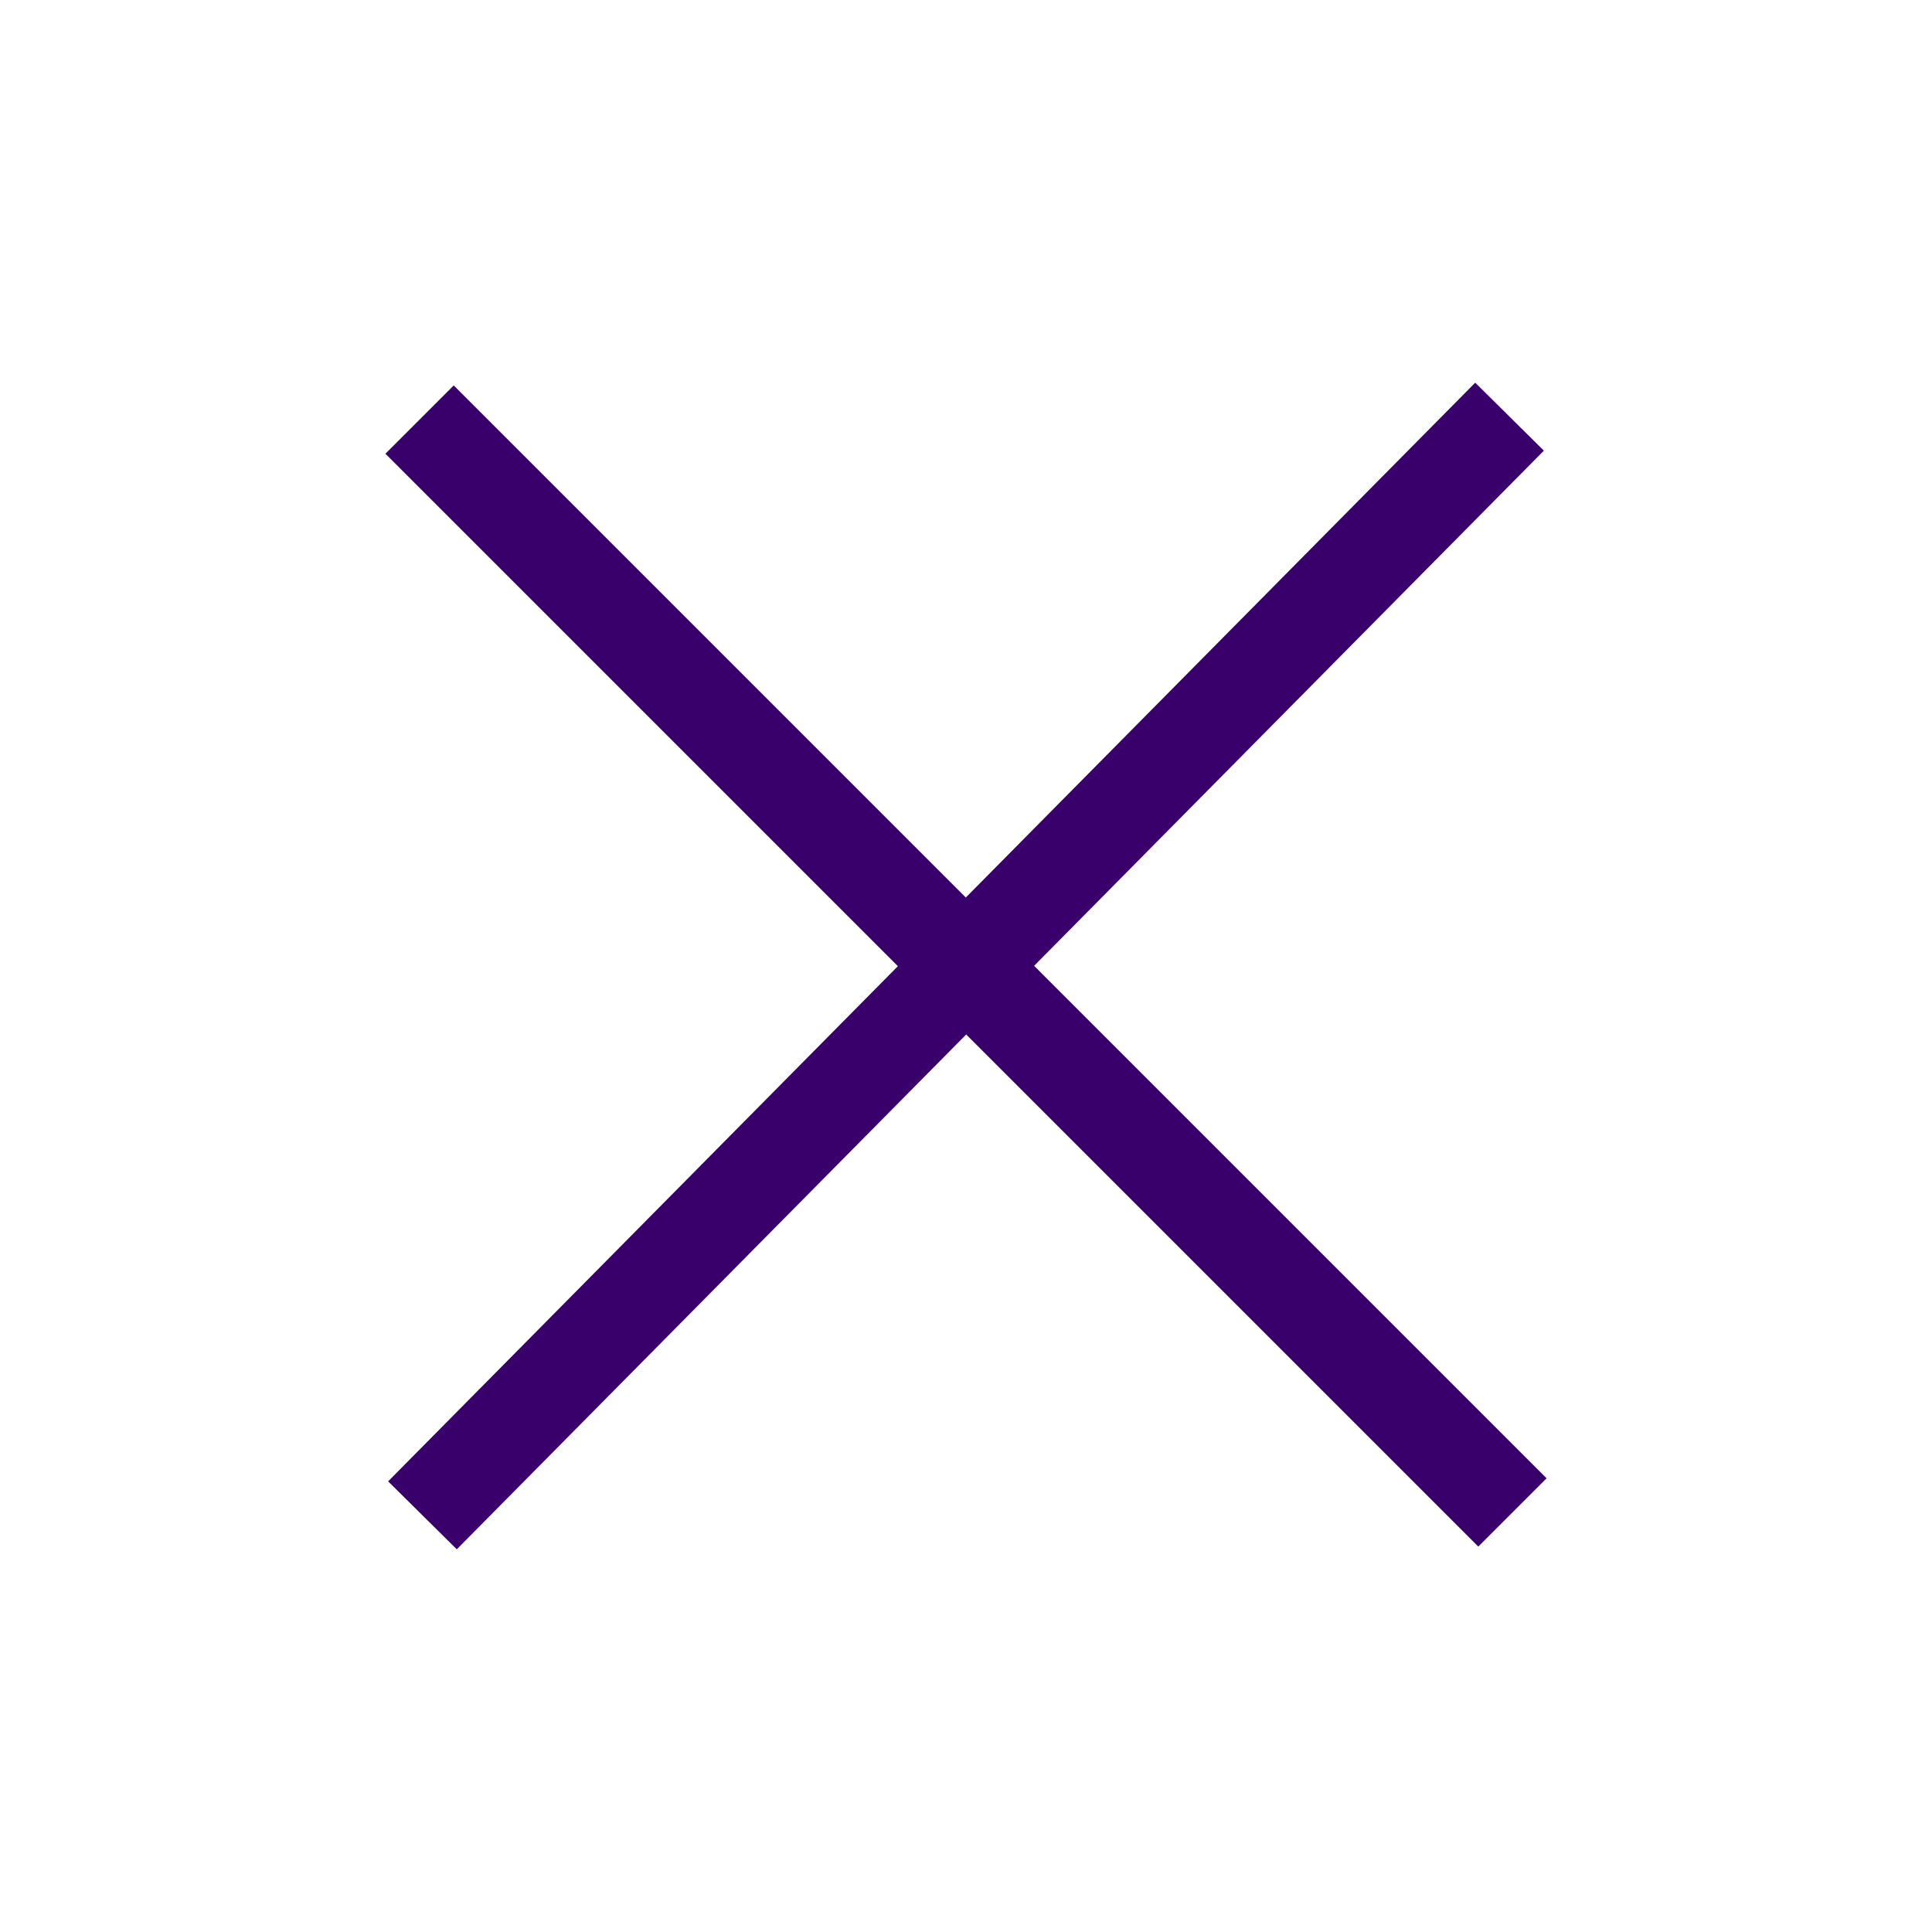 <svg width="30" height="30" xmlns="http://www.w3.org/2000/svg"><rect width="100%" height="100%" fill="#808080" stroke="none"/><defs><linearGradient spreadMethod="pad" y2="0" x2="1" y1="0" x1="0" id="a"><stop offset="1" stop-color="#fff"/><stop offset="1"/></linearGradient></defs><path fill="url(#a)" d="M-1-1h32v32H-1z"/><path stroke="#39006c" stroke-linecap="undefined" stroke-linejoin="undefined" stroke-width="1.5" fill="none" d="M6.515 6.515l16.97 16.97M6.56 23.53L23.44 6.47"/></svg>